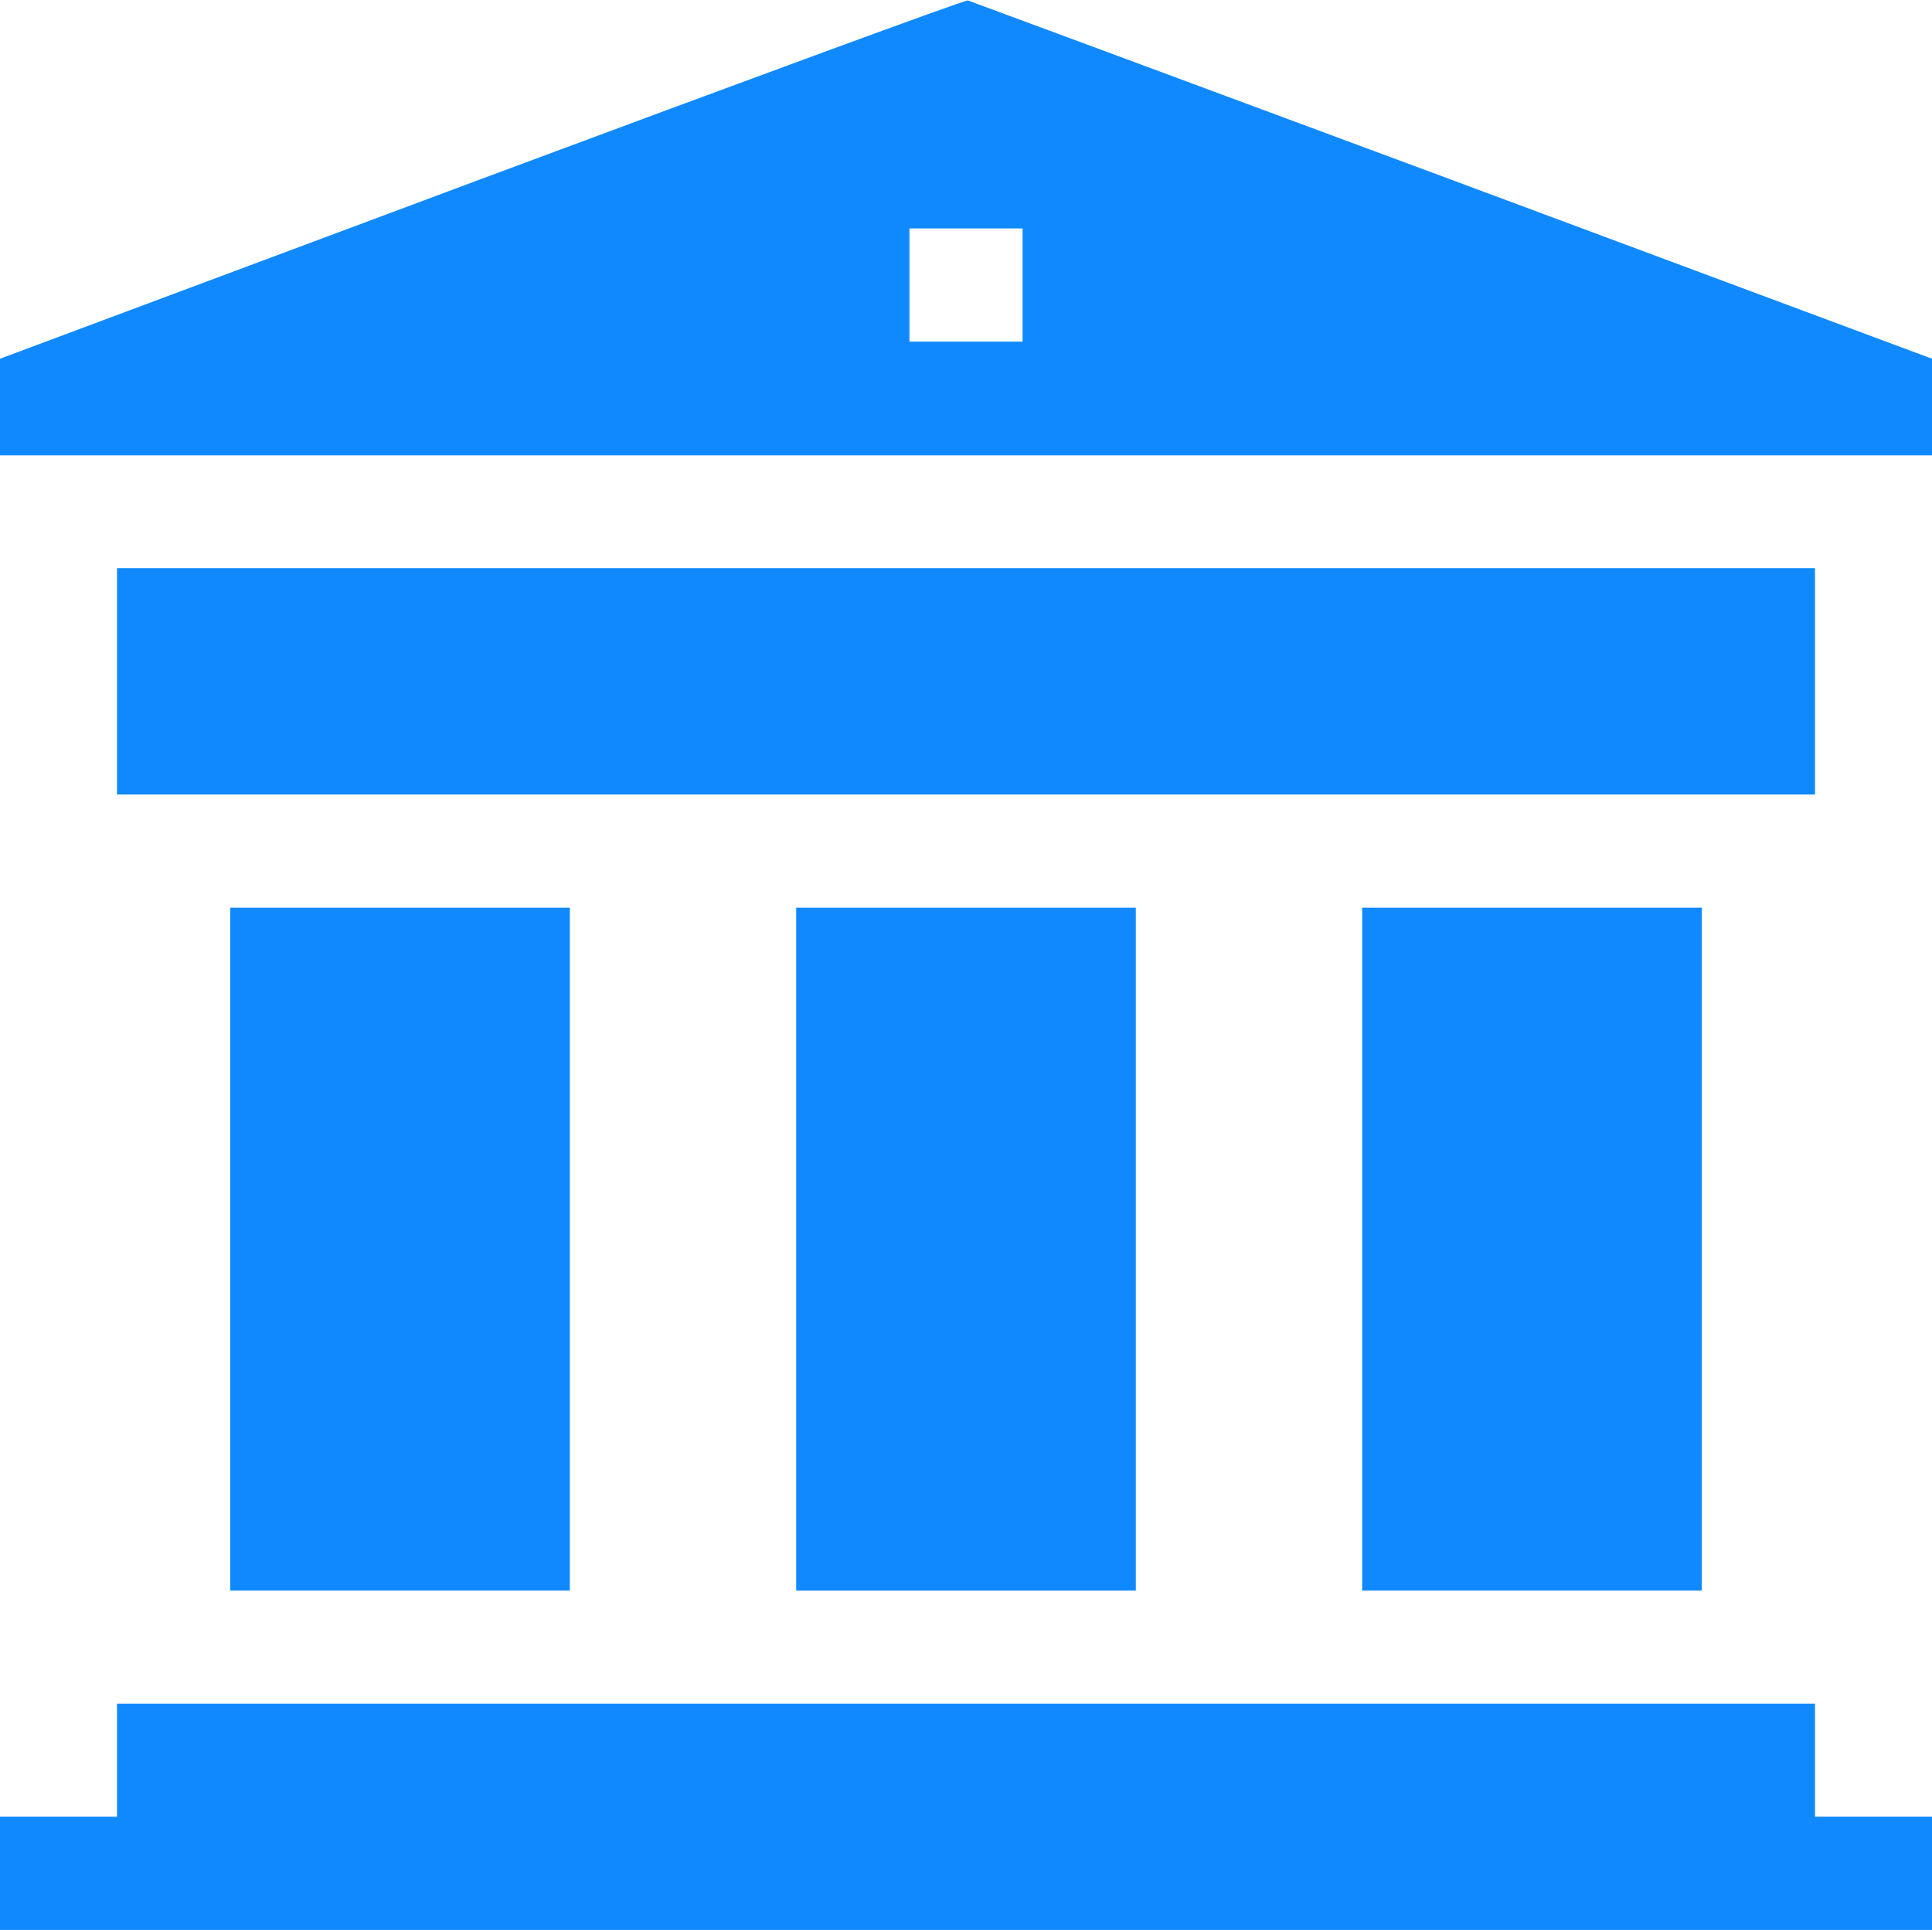 <svg xmlns="http://www.w3.org/2000/svg" width="18" height="17.986" viewBox="0 0 18 17.986">
  <g id="bank" transform="translate(0 511.6)">
    <path id="Path_1986" data-name="Path 1986" d="M4.489-509.934,0-508.257v.9H18v-.9l-4.472-1.666c-2.461-.914-4.489-1.666-4.511-1.673S6.961-510.855,4.489-509.934Zm5.038.991v.527H8.473v-1.055H9.527Z" transform="translate(0 0)" fill="#1089fe"/>
    <path id="Path_1987" data-name="Path 1987" d="M31-359.945v1.055H46.82V-361H31Z" transform="translate(-29.91 -145.306)" fill="#1089fe"/>
    <path id="Path_1988" data-name="Path 1988" d="M61-267.818v3.182h3.164V-271H61Z" transform="translate(-58.855 -232.142)" fill="#1089fe"/>
    <path id="Path_1989" data-name="Path 1989" d="M211-267.818v3.182h3.164V-271H211Z" transform="translate(-203.582 -232.142)" fill="#1089fe"/>
    <path id="Path_1990" data-name="Path 1990" d="M361-267.818v3.182h3.164V-271H361Z" transform="translate(-348.309 -232.142)" fill="#1089fe"/>
    <path id="Path_1991" data-name="Path 1991" d="M1.09-59.473v.527H0v1.055H18v-1.055H16.91V-60H1.09Z" transform="translate(0 -435.724)" fill="#1089fe"/>
  </g>
</svg>
